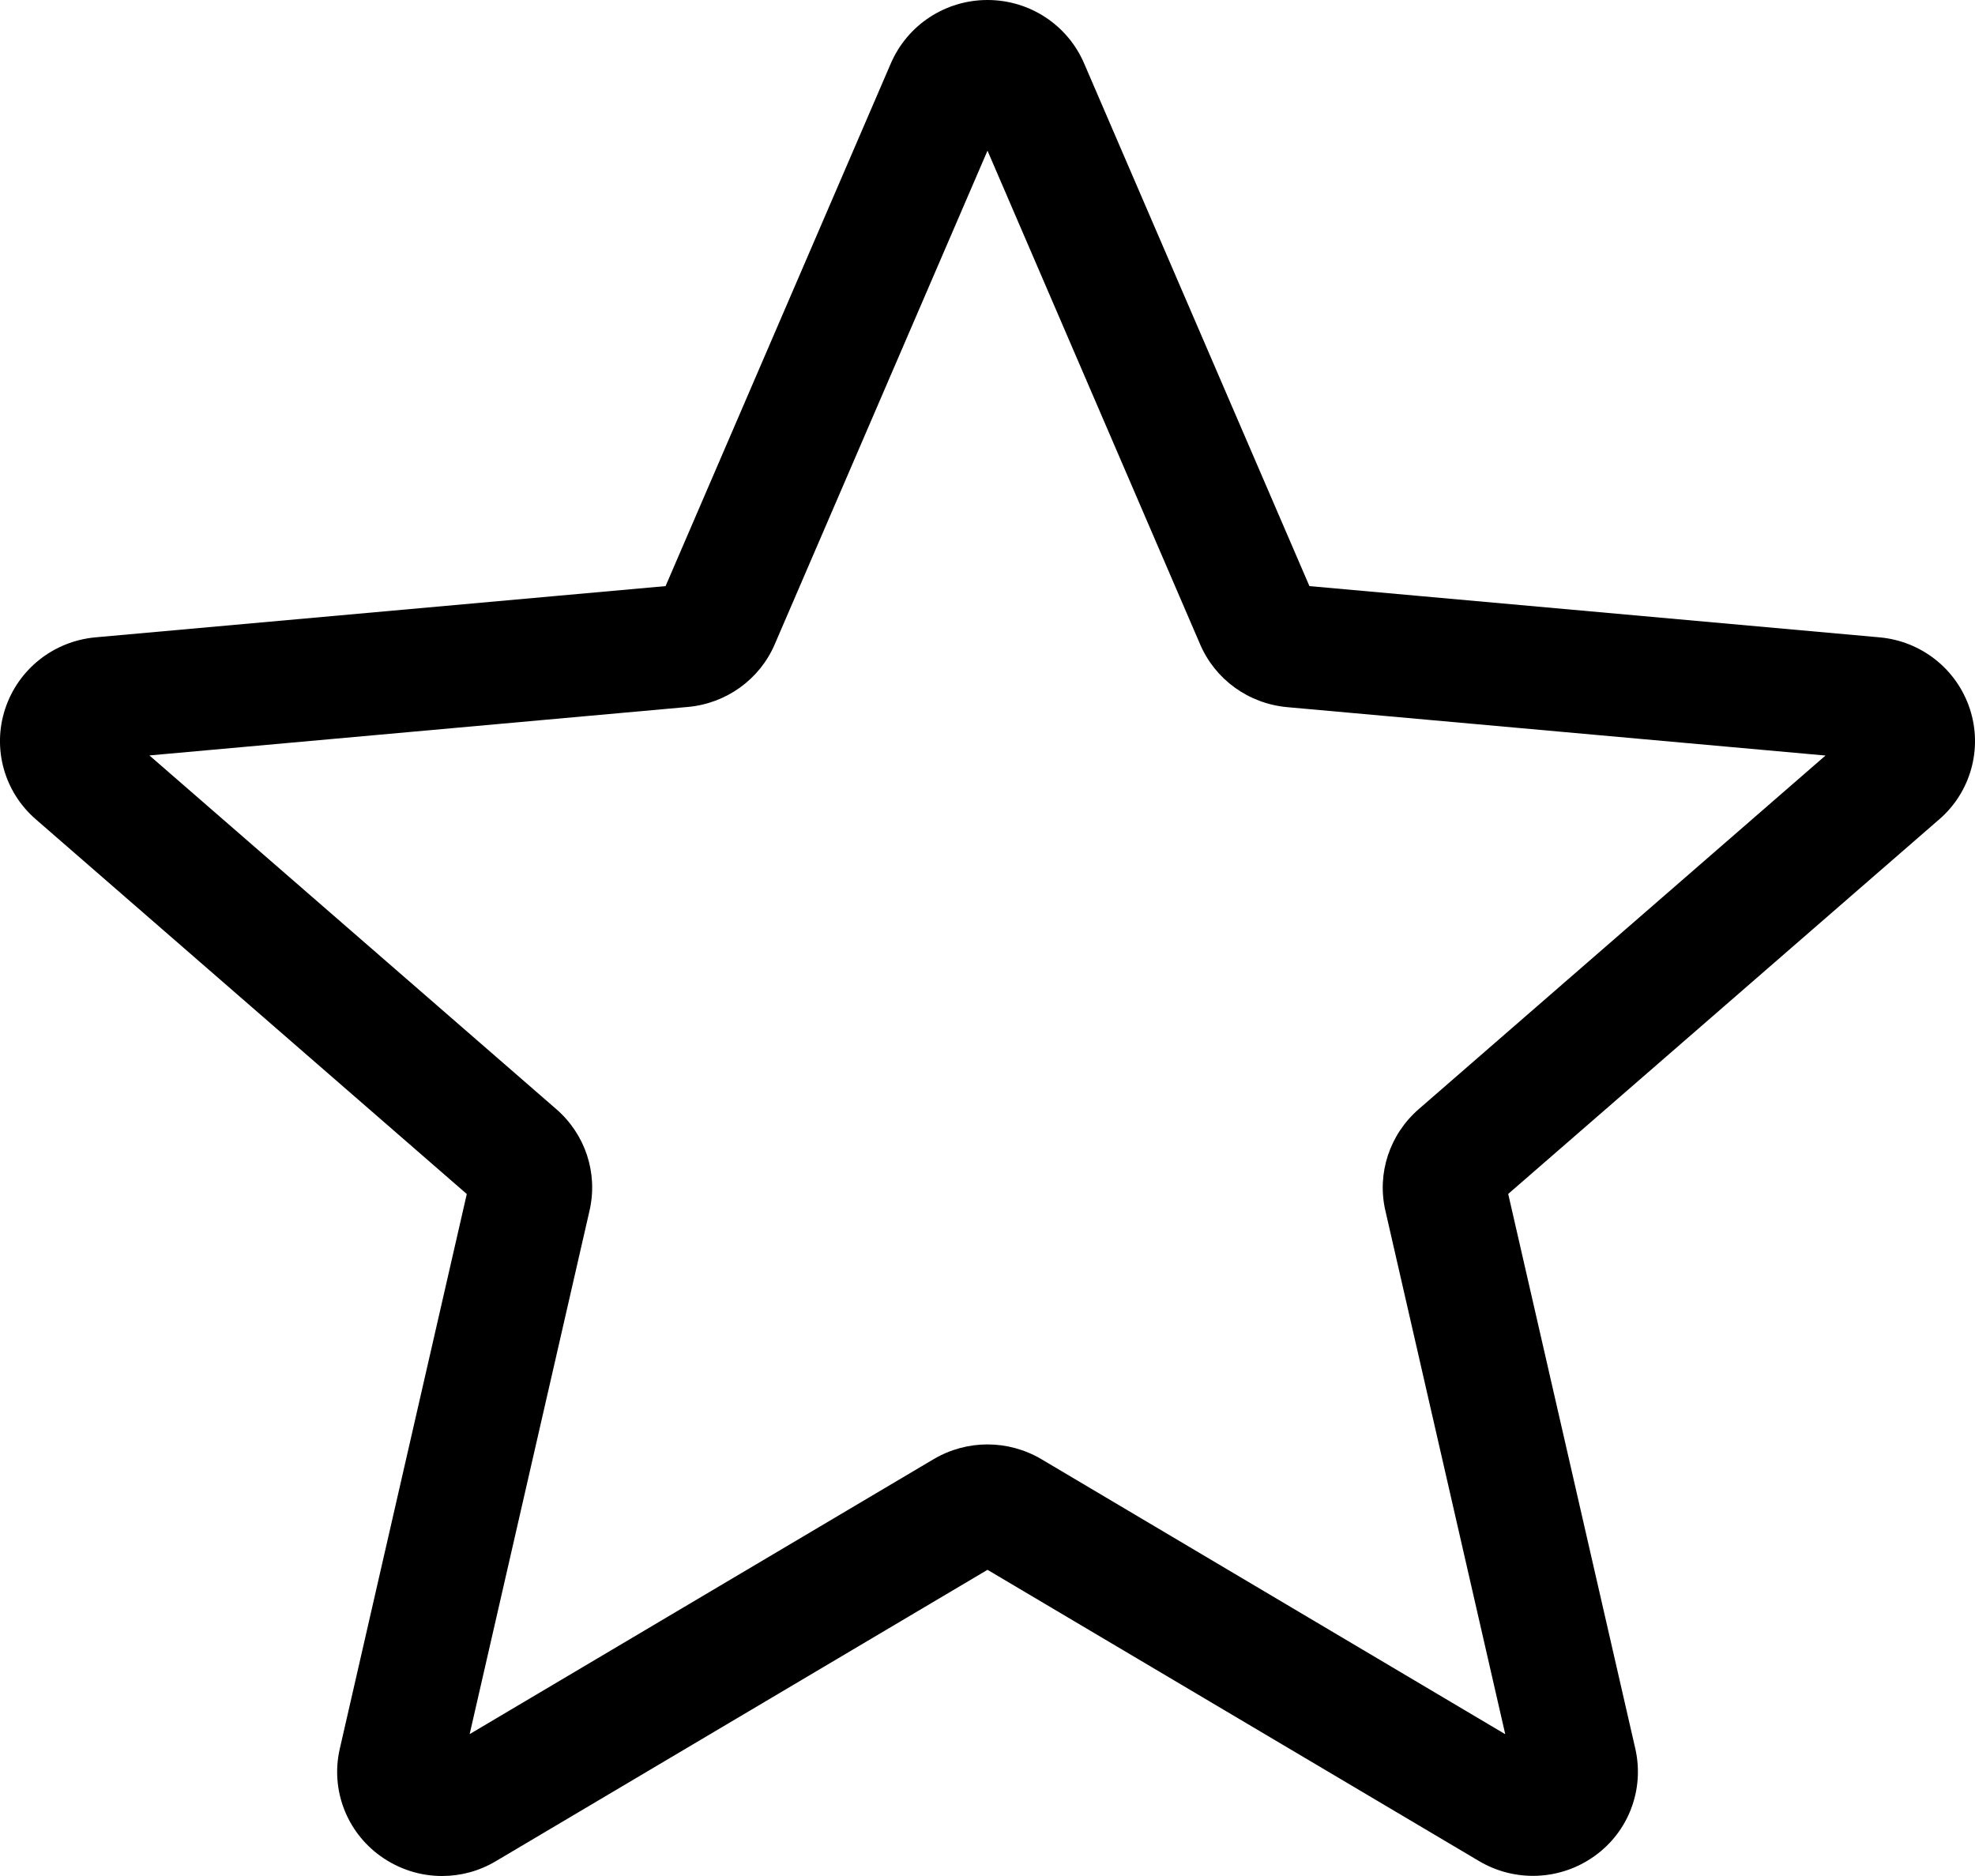 <svg width="20" height="19" viewBox="0 0 20 19" fill="none" xmlns="http://www.w3.org/2000/svg">
<path d="M4.476 19C4.257 19 4.04 18.932 3.854 18.799C3.508 18.551 3.346 18.123 3.441 17.711L4.727 12.093L0.364 8.299C0.043 8.022 -0.08 7.582 0.052 7.18C0.184 6.778 0.542 6.494 0.966 6.455L6.74 5.936L9.022 0.64C9.191 0.251 9.574 0 10 0C10.426 0 10.809 0.251 10.977 0.639L13.26 5.936L19.033 6.455C19.458 6.493 19.816 6.778 19.948 7.18C20.079 7.581 19.958 8.022 19.637 8.299L15.273 12.092L16.56 17.71C16.654 18.123 16.493 18.551 16.147 18.798C15.802 19.046 15.342 19.065 14.978 18.849L10 15.899L5.021 18.85C4.853 18.95 4.666 19 4.476 19ZM10 14.629C10.189 14.629 10.377 14.679 10.545 14.778L15.243 17.564L14.029 12.261C13.942 11.884 14.072 11.49 14.366 11.234L18.486 7.652L13.035 7.162C12.643 7.126 12.305 6.882 12.152 6.523L10 1.526L7.846 6.524C7.694 6.88 7.356 7.125 6.965 7.16L1.513 7.651L5.633 11.233C5.928 11.489 6.057 11.882 5.97 12.261L4.756 17.563L9.455 14.778C9.623 14.679 9.811 14.629 10 14.629ZM6.696 6.038C6.696 6.038 6.696 6.039 6.695 6.04L6.696 6.038ZM13.303 6.036L13.303 6.037C13.303 6.036 13.303 6.036 13.303 6.036Z" fill="black"/>
</svg>

